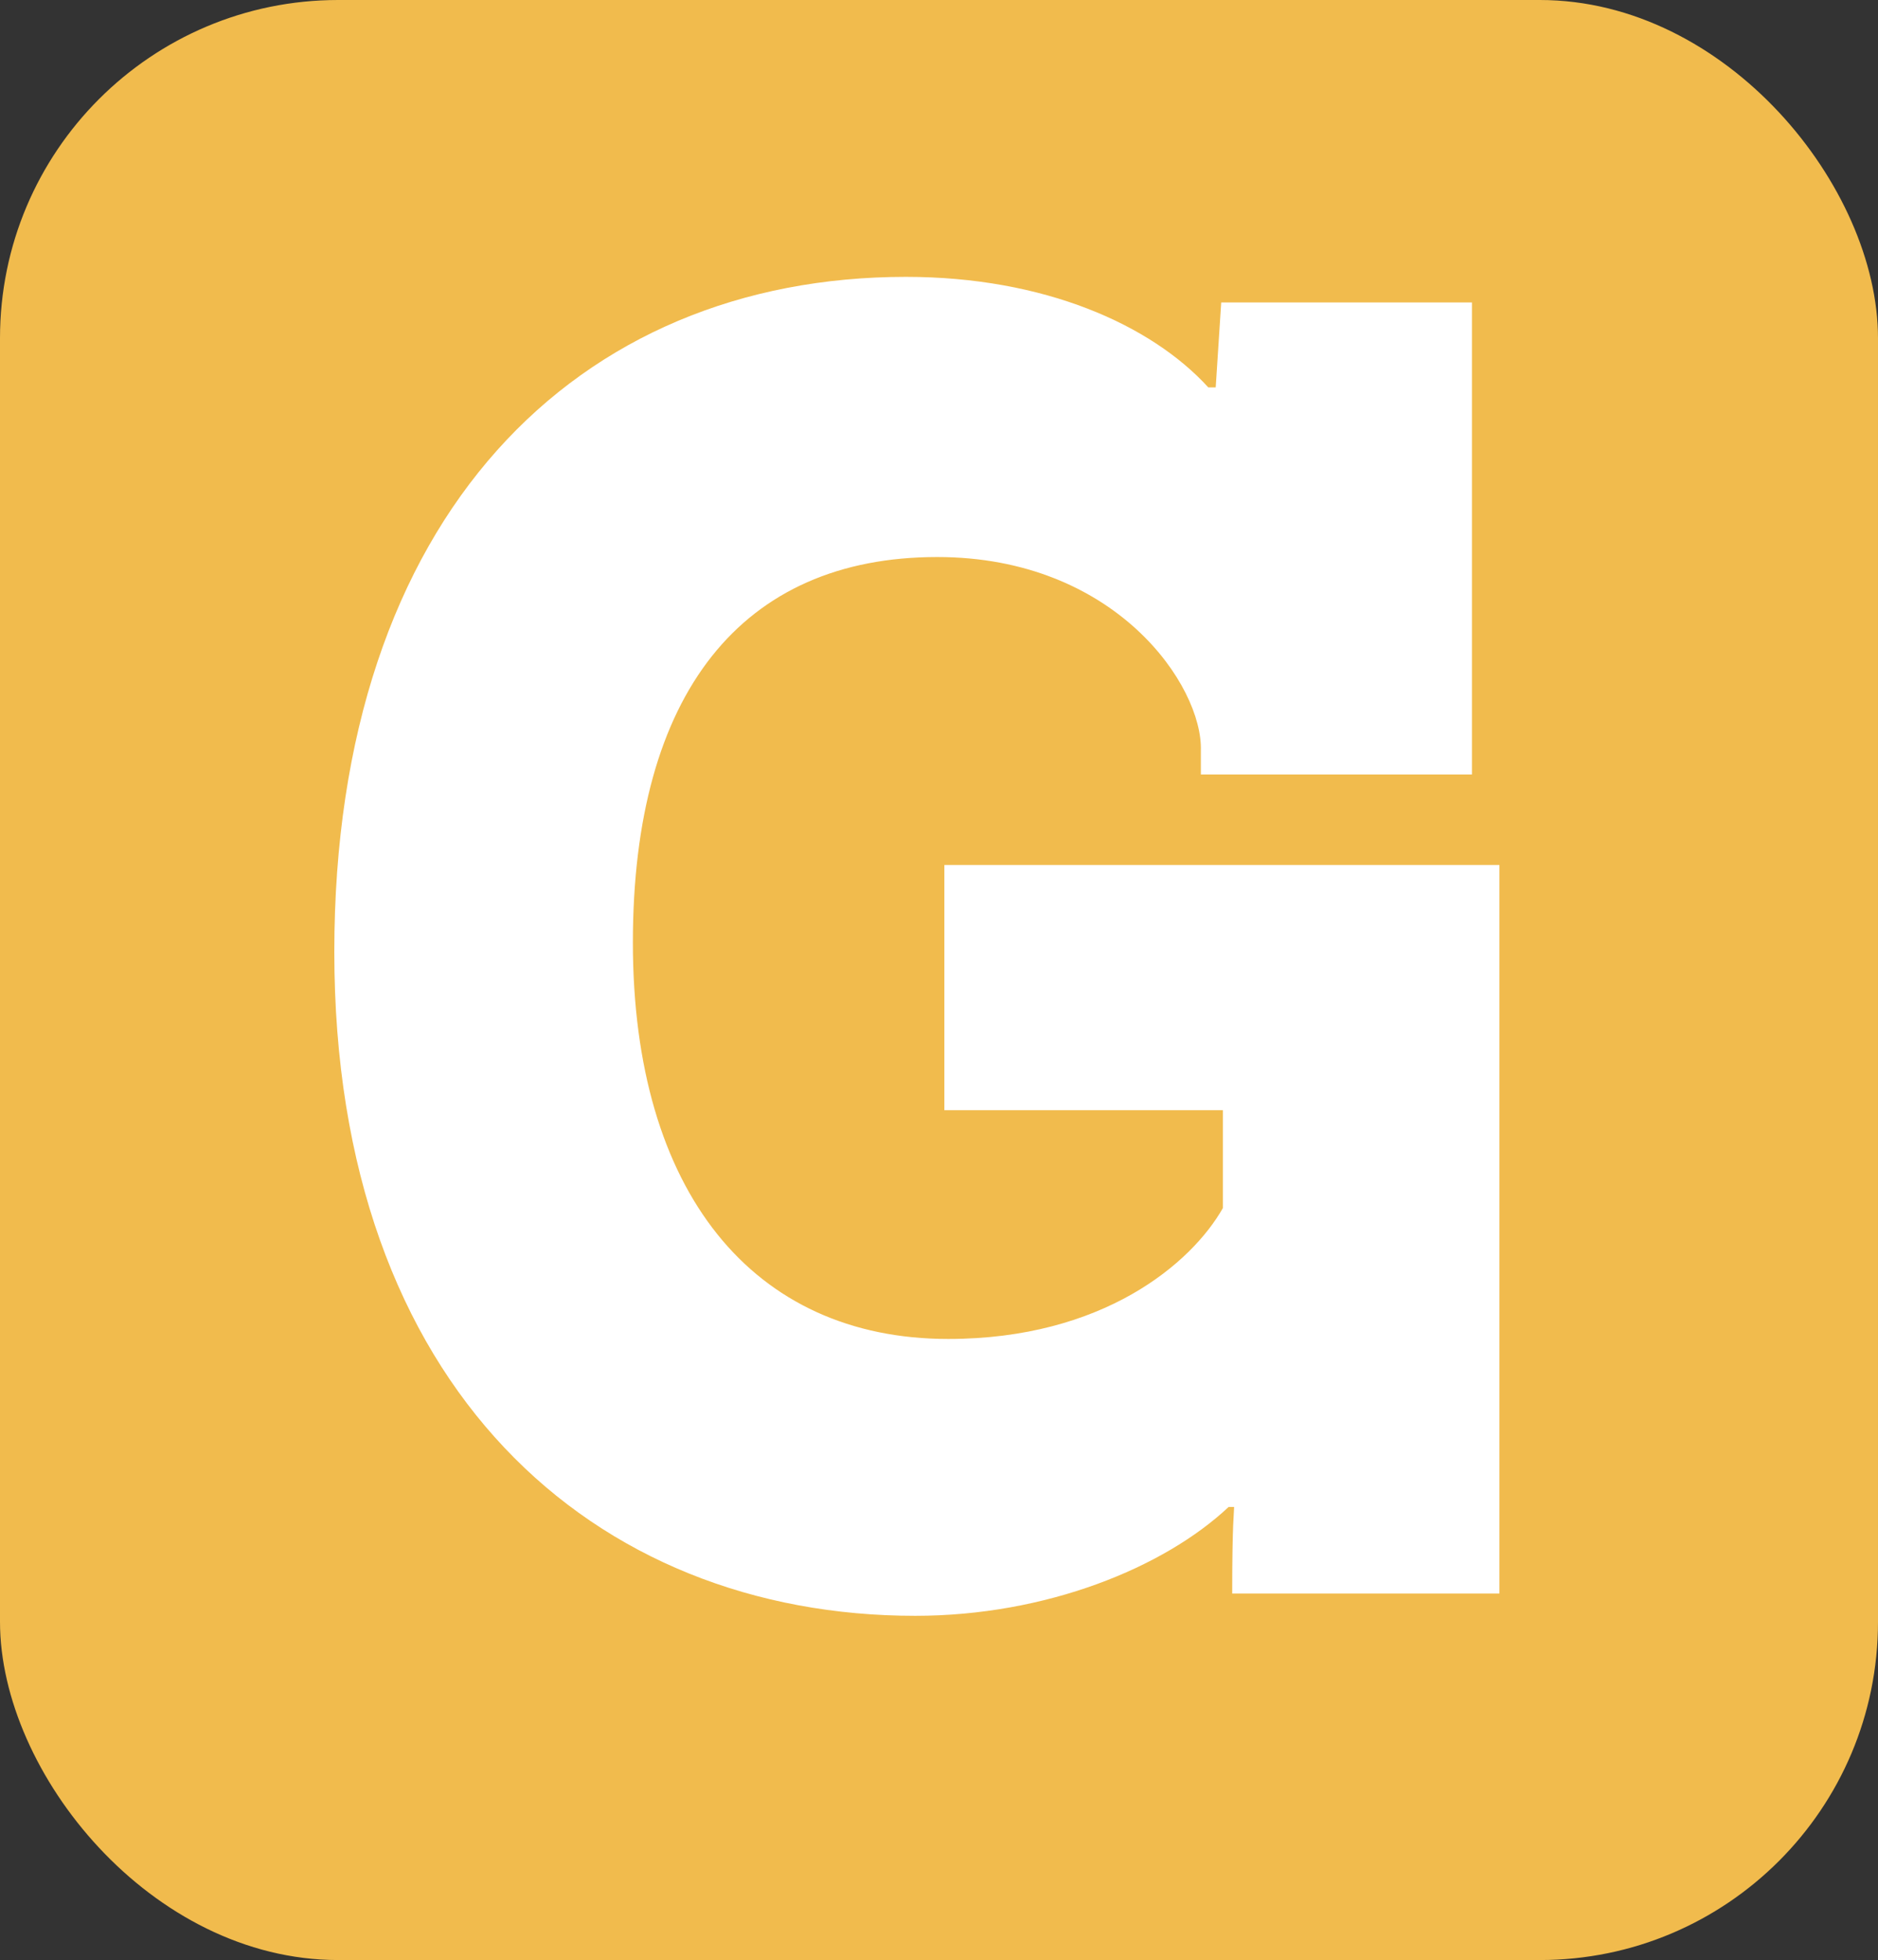 <?xml version="1.0" encoding="UTF-8"?>
<svg id="Layer_2" data-name="Layer 2" xmlns="http://www.w3.org/2000/svg" viewBox="0 0 68.31 71.29">
  <rect x="0" y="0" width="68.31" height="71.29" fill="#333333" stroke="none"/>
  <defs>
    <style>
      .cls-1 {
        fill: #fff;
      }

      .cls-1, .cls-2 {
        stroke-width: 0px;
      }

      .cls-2 {
        fill: #f1bb4d;
      }
    </style>
  </defs>
  <g id="Layer_1-2" data-name="Layer 1">
    <rect class="cls-2" width="68.31" height="71.29" rx="12.3" ry="12.3"/>
    <path class="cls-1" d="m54.55,57.96h-9.73c0-2.62.07-2.95.07-3.15h-.2c-2.35,2.21-6.64,3.96-11.4,3.96-11.67,0-21.13-8.25-21.13-24.15s8.85-24.55,20.79-24.55c5.03,0,8.92,1.74,11,4.02h.27l.2-3.09h9.12v17.17h-9.86v-.87c.07-2.35-3.09-7.04-9.59-7.04-7.11,0-11.07,4.96-11.07,14.02s4.36,14.42,11.47,14.42c5.63,0,8.85-2.75,9.99-4.76v-3.56h-10.13v-8.92h20.19v26.5Z"/>
  </g>
</svg>